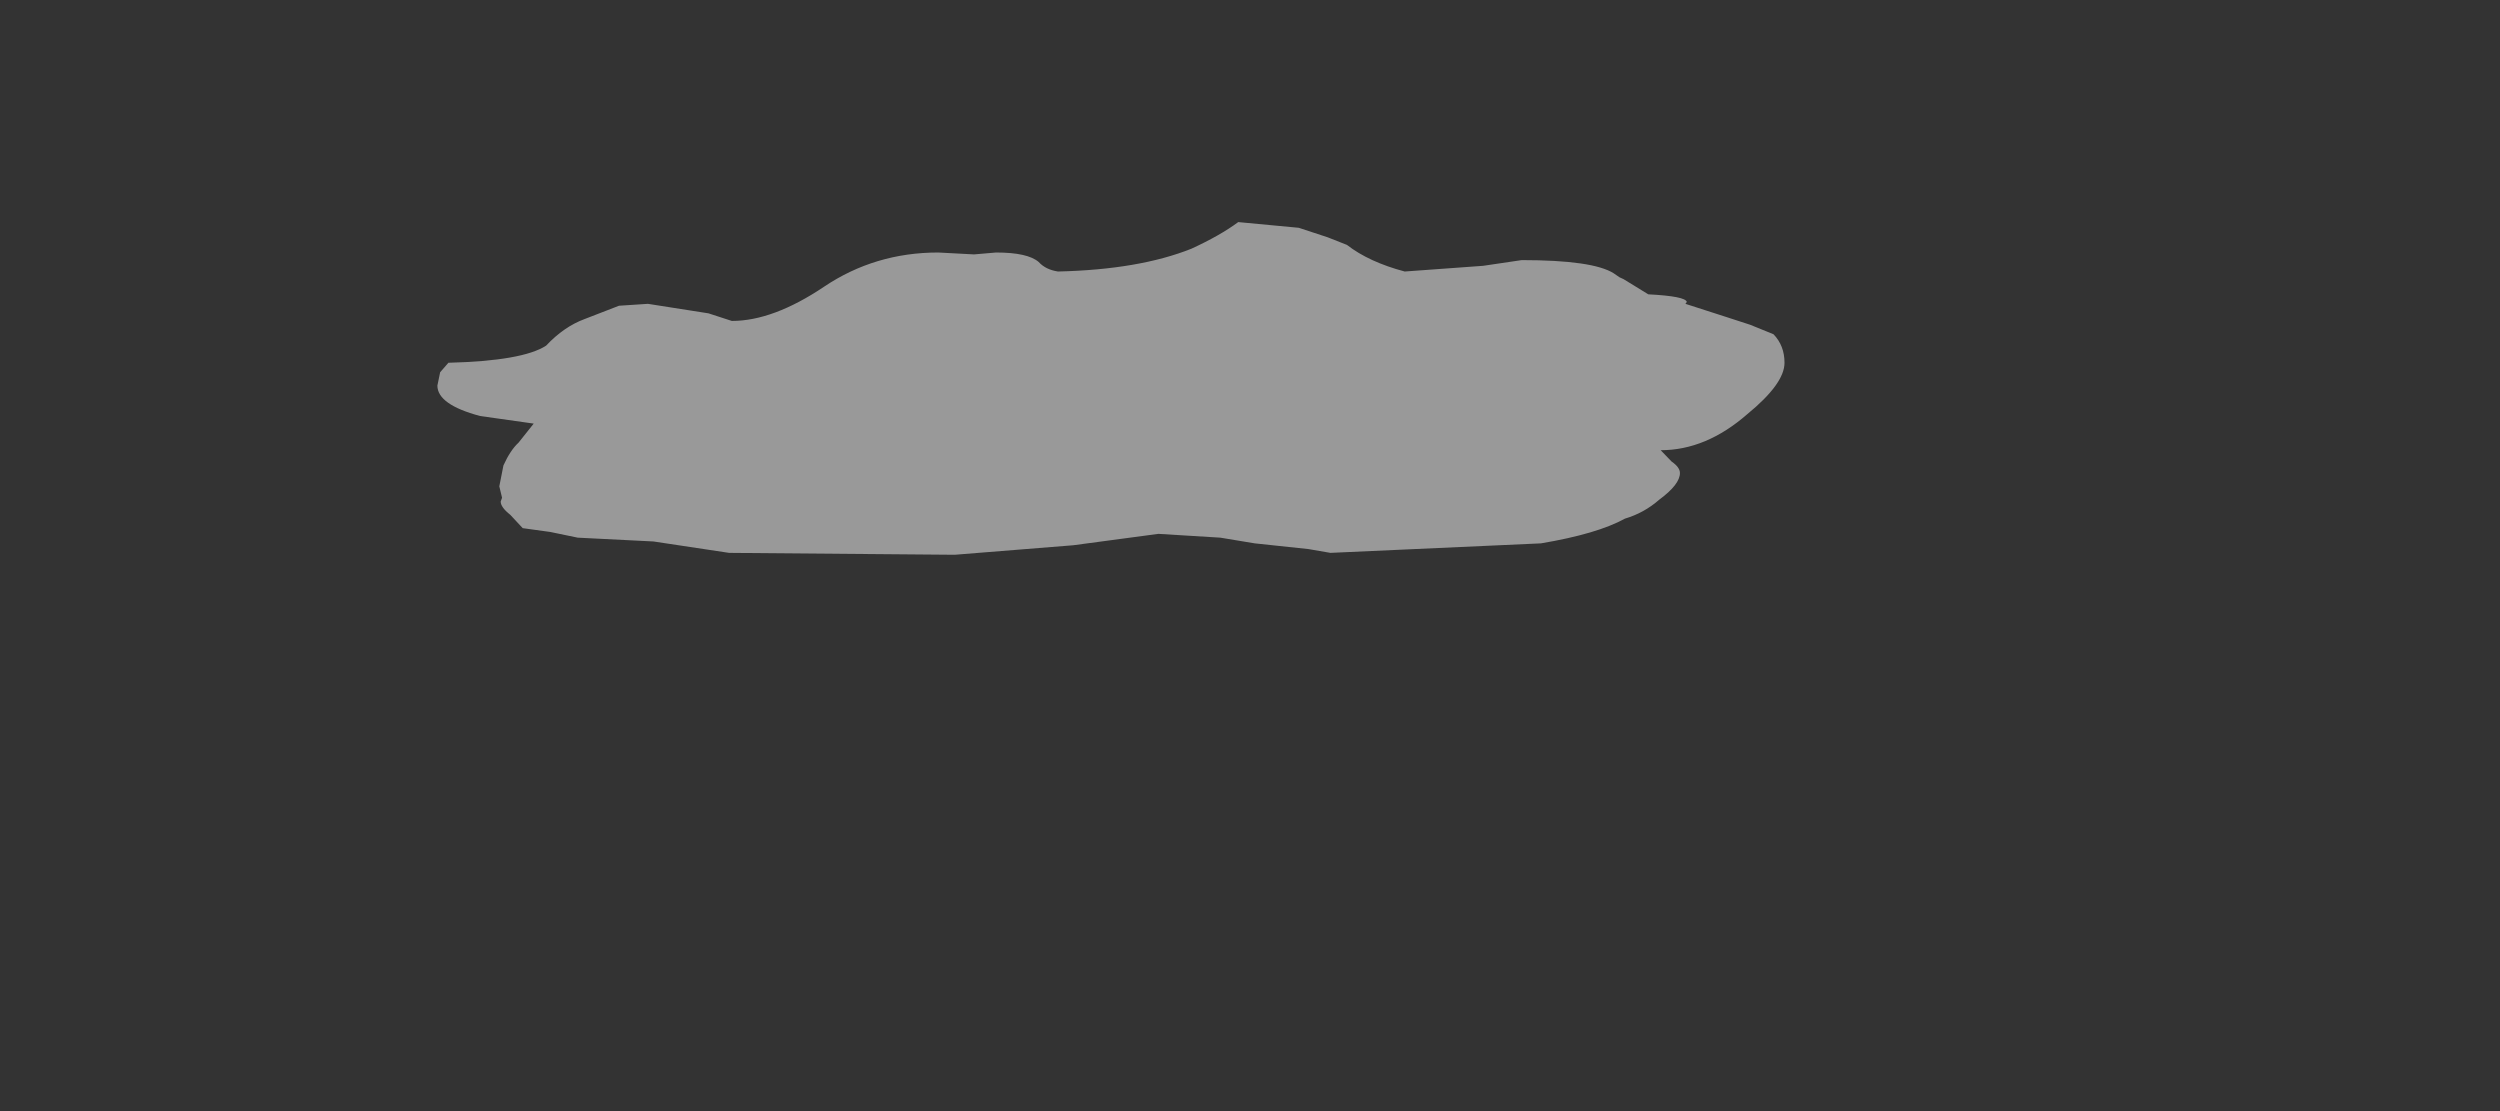<?xml version="1.0" encoding="UTF-8" standalone="no"?>
<svg xmlns:ffdec="https://www.free-decompiler.com/flash" xmlns:xlink="http://www.w3.org/1999/xlink" ffdec:objectType="frame" height="79.6px" width="179.05px" xmlns="http://www.w3.org/2000/svg">
  <rect width="100%" height="100%" fill="#333333" stroke="none"/>
  <g transform="matrix(1.0, 0.0, 0.0, 1.0, 73.4, 25.3)">
    <use ffdec:characterId="9" height="8.8" transform="matrix(1.971, 0.0, 0.0, 2.723, -42.074, -9.53)" width="48.95" xlink:href="#shape0"/>
  </g>
  <defs>
    <g id="shape0" transform="matrix(1.0, 0.0, 0.0, 1.0, 21.35, 3.5)">
      <path d="M7.75 -3.45 L9.95 -3.3 11.0 -3.05 11.7 -2.85 Q12.5 -2.4 13.8 -2.15 L16.65 -2.3 18.05 -2.45 Q20.65 -2.45 21.4 -2.1 L21.6 -2.0 21.75 -1.95 22.65 -1.55 Q24.0 -1.5 24.05 -1.35 L24.0 -1.3 25.5 -0.95 26.35 -0.75 27.2 -0.5 Q27.6 -0.2 27.6 0.25 27.6 0.8 26.25 1.6 24.75 2.55 23.1 2.55 L23.5 2.85 Q23.8 3.0 23.8 3.15 23.8 3.45 23.05 3.85 22.5 4.2 21.8 4.35 20.8 4.75 18.75 5.0 L11.1 5.25 10.3 5.15 8.35 5.0 7.1 4.85 4.85 4.75 1.75 5.05 -2.55 5.3 -10.75 5.25 -13.5 4.95 -16.25 4.85 -17.25 4.7 -18.25 4.6 -18.7 4.25 Q-19.05 4.05 -19.05 3.9 L-19.0 3.8 -19.1 3.5 -18.95 2.95 Q-18.7 2.55 -18.4 2.35 L-17.85 1.85 -19.8 1.65 Q-21.35 1.35 -21.35 0.85 L-21.25 0.5 -20.95 0.25 Q-18.25 0.2 -17.4 -0.2 -16.75 -0.7 -16.0 -0.9 L-14.75 -1.25 -13.7 -1.3 -11.5 -1.05 -10.65 -0.85 Q-9.15 -0.85 -7.3 -1.75 -5.45 -2.65 -3.15 -2.65 L-1.85 -2.6 -1.05 -2.65 Q0.1 -2.65 0.5 -2.4 0.75 -2.2 1.2 -2.15 4.15 -2.2 6.05 -2.75 7.1 -3.1 7.75 -3.45" fill="#ffffff" fill-opacity="0.502" fill-rule="evenodd" stroke="none"/>
    </g>
  </defs>
</svg>
